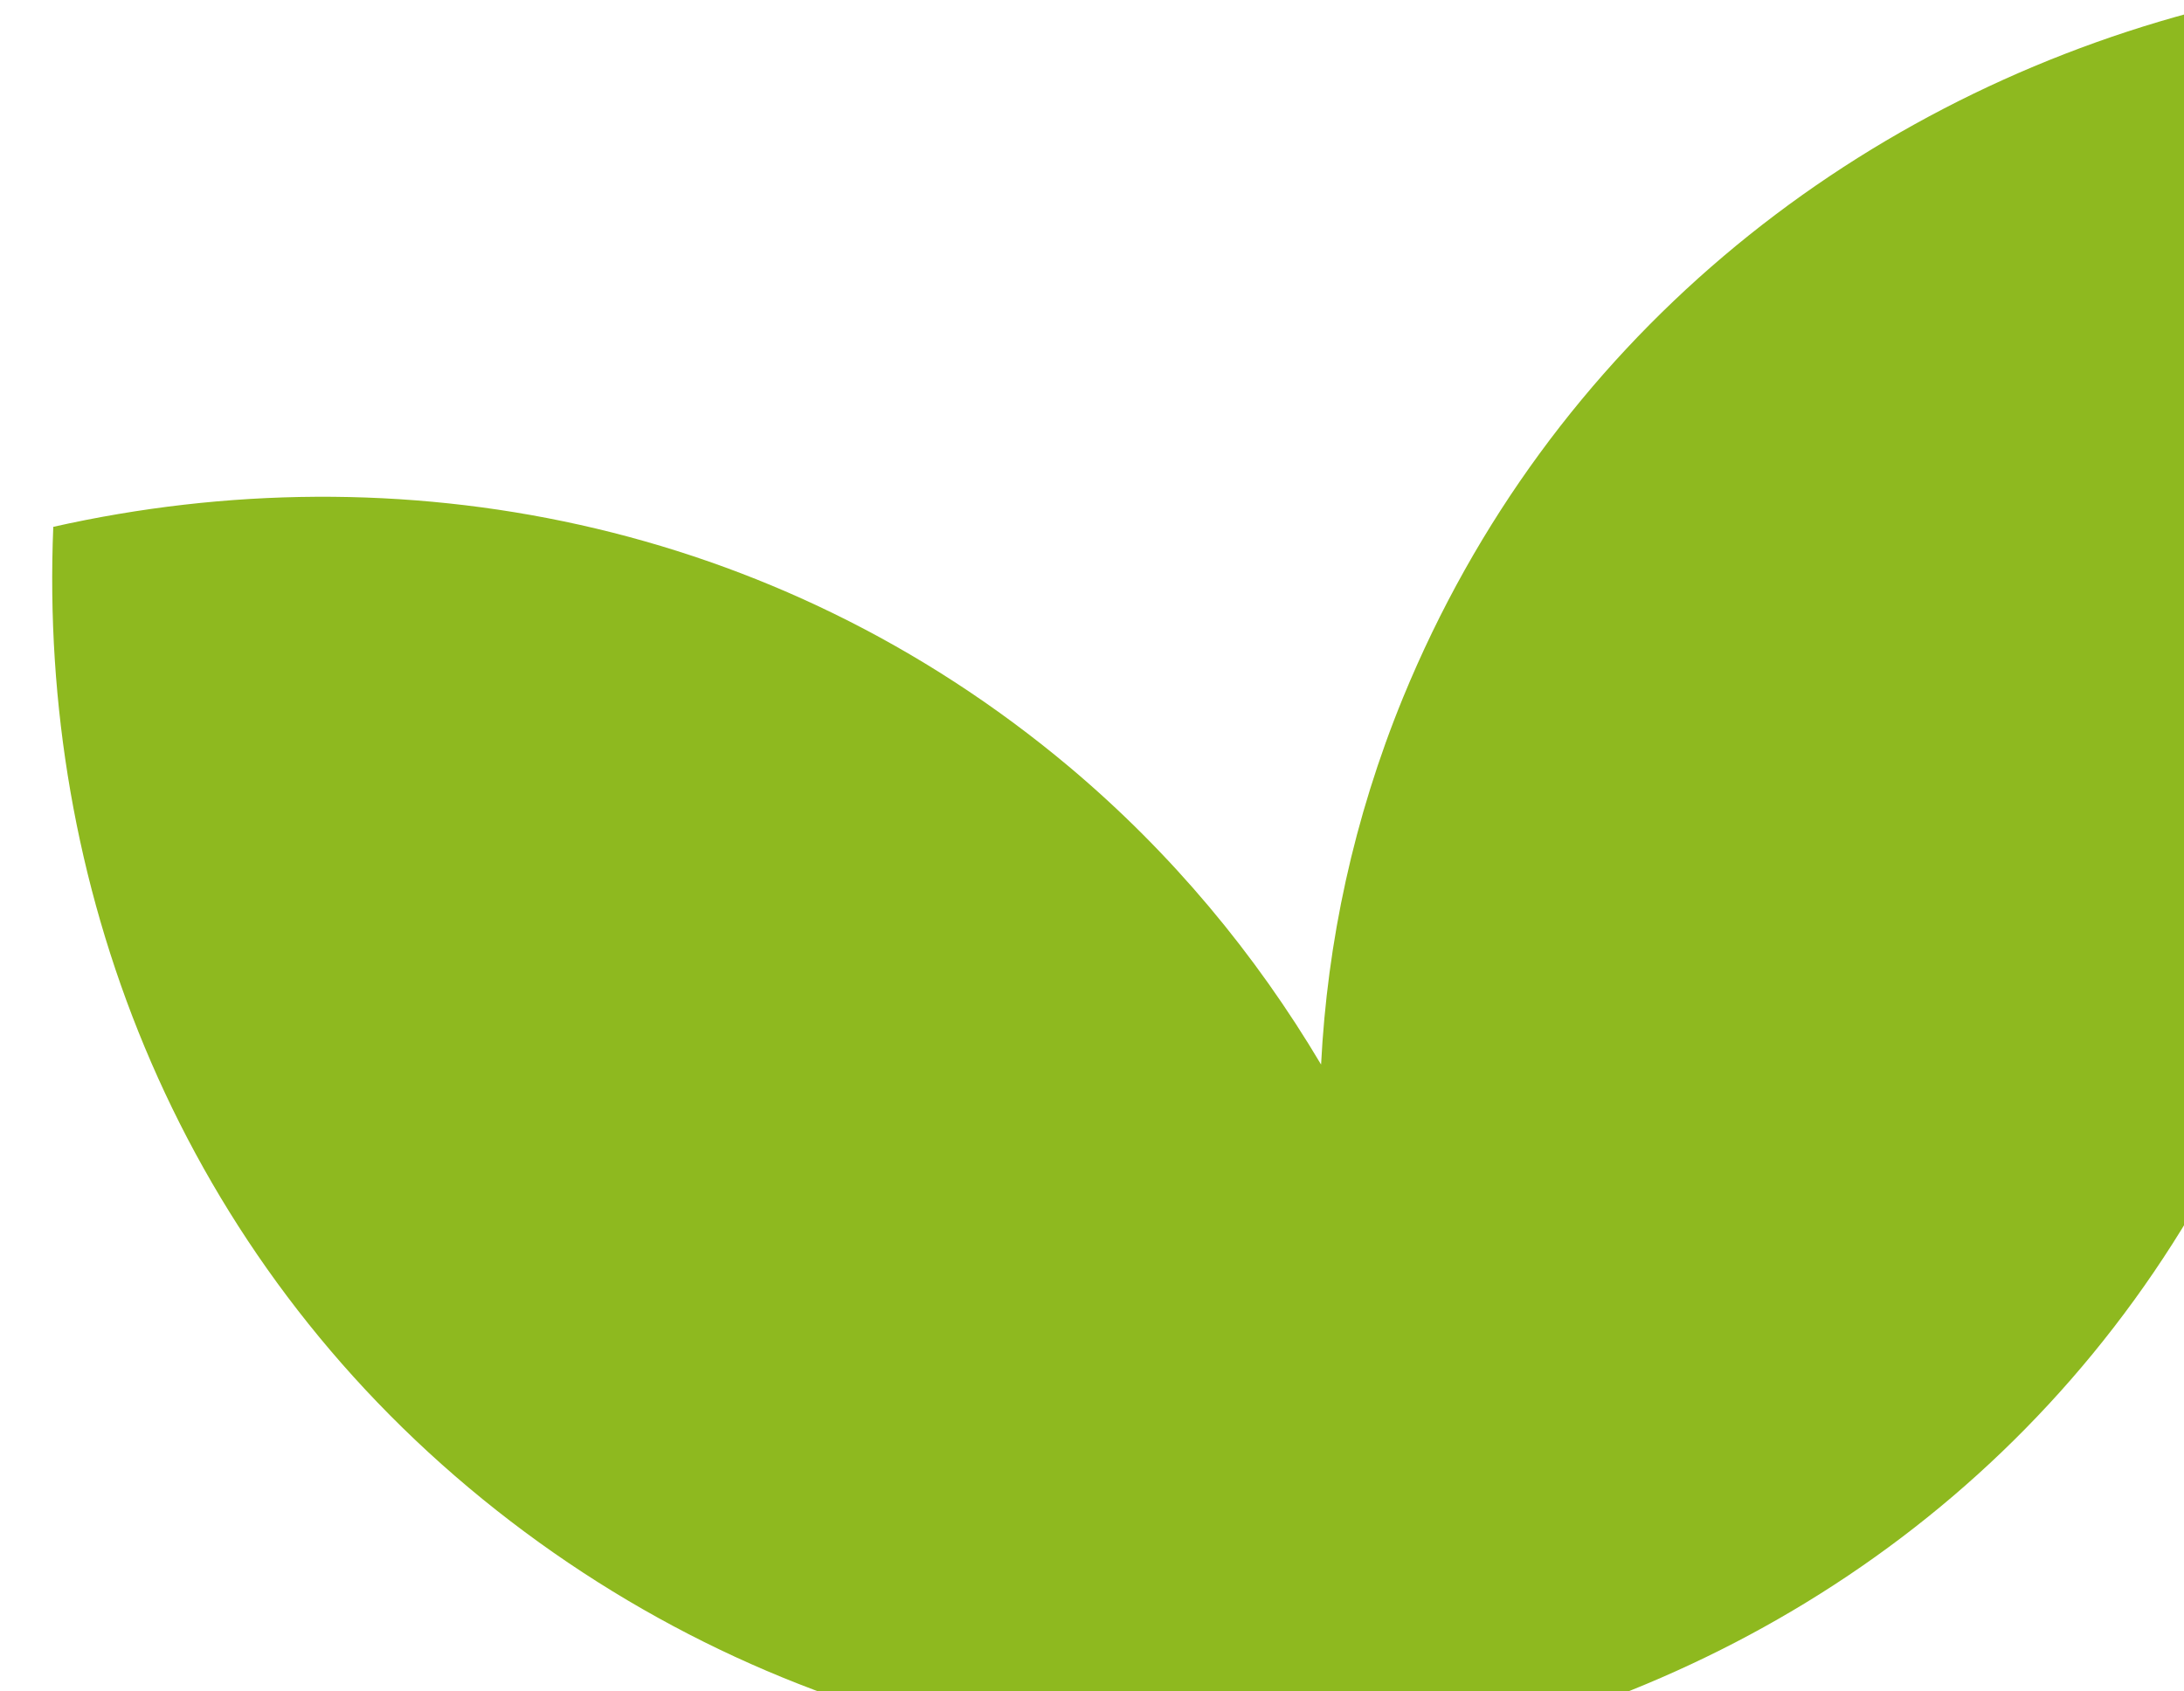<svg width="164" height="127" viewBox="0 0 164 127" fill="none" xmlns="http://www.w3.org/2000/svg">
<g clip-path="url(#clip0_25_2911)">
<path d="M164.507 0.954C138.828 7.872 116.326 25.67 105.352 52.403C101.627 61.511 99.667 70.785 99.202 79.952C94.289 71.683 88 64.069 80.269 57.575C58.127 39.007 29.938 33.736 4.001 39.568C2.897 66.219 13.04 93.133 35.187 111.723C57.334 130.314 85.939 136.304 111.881 130.495C137.56 123.577 159.445 106.103 170.413 79.347C181.381 52.591 177.877 24.031 164.507 0.954Z" fill="#8EB91F"/>
</g>
<defs>
<clipPath id="clip0_25_2911">
<rect width="163.763" height="127" fill="white" transform="translate(0.238)"/>
</clipPath>
</defs>
</svg>
